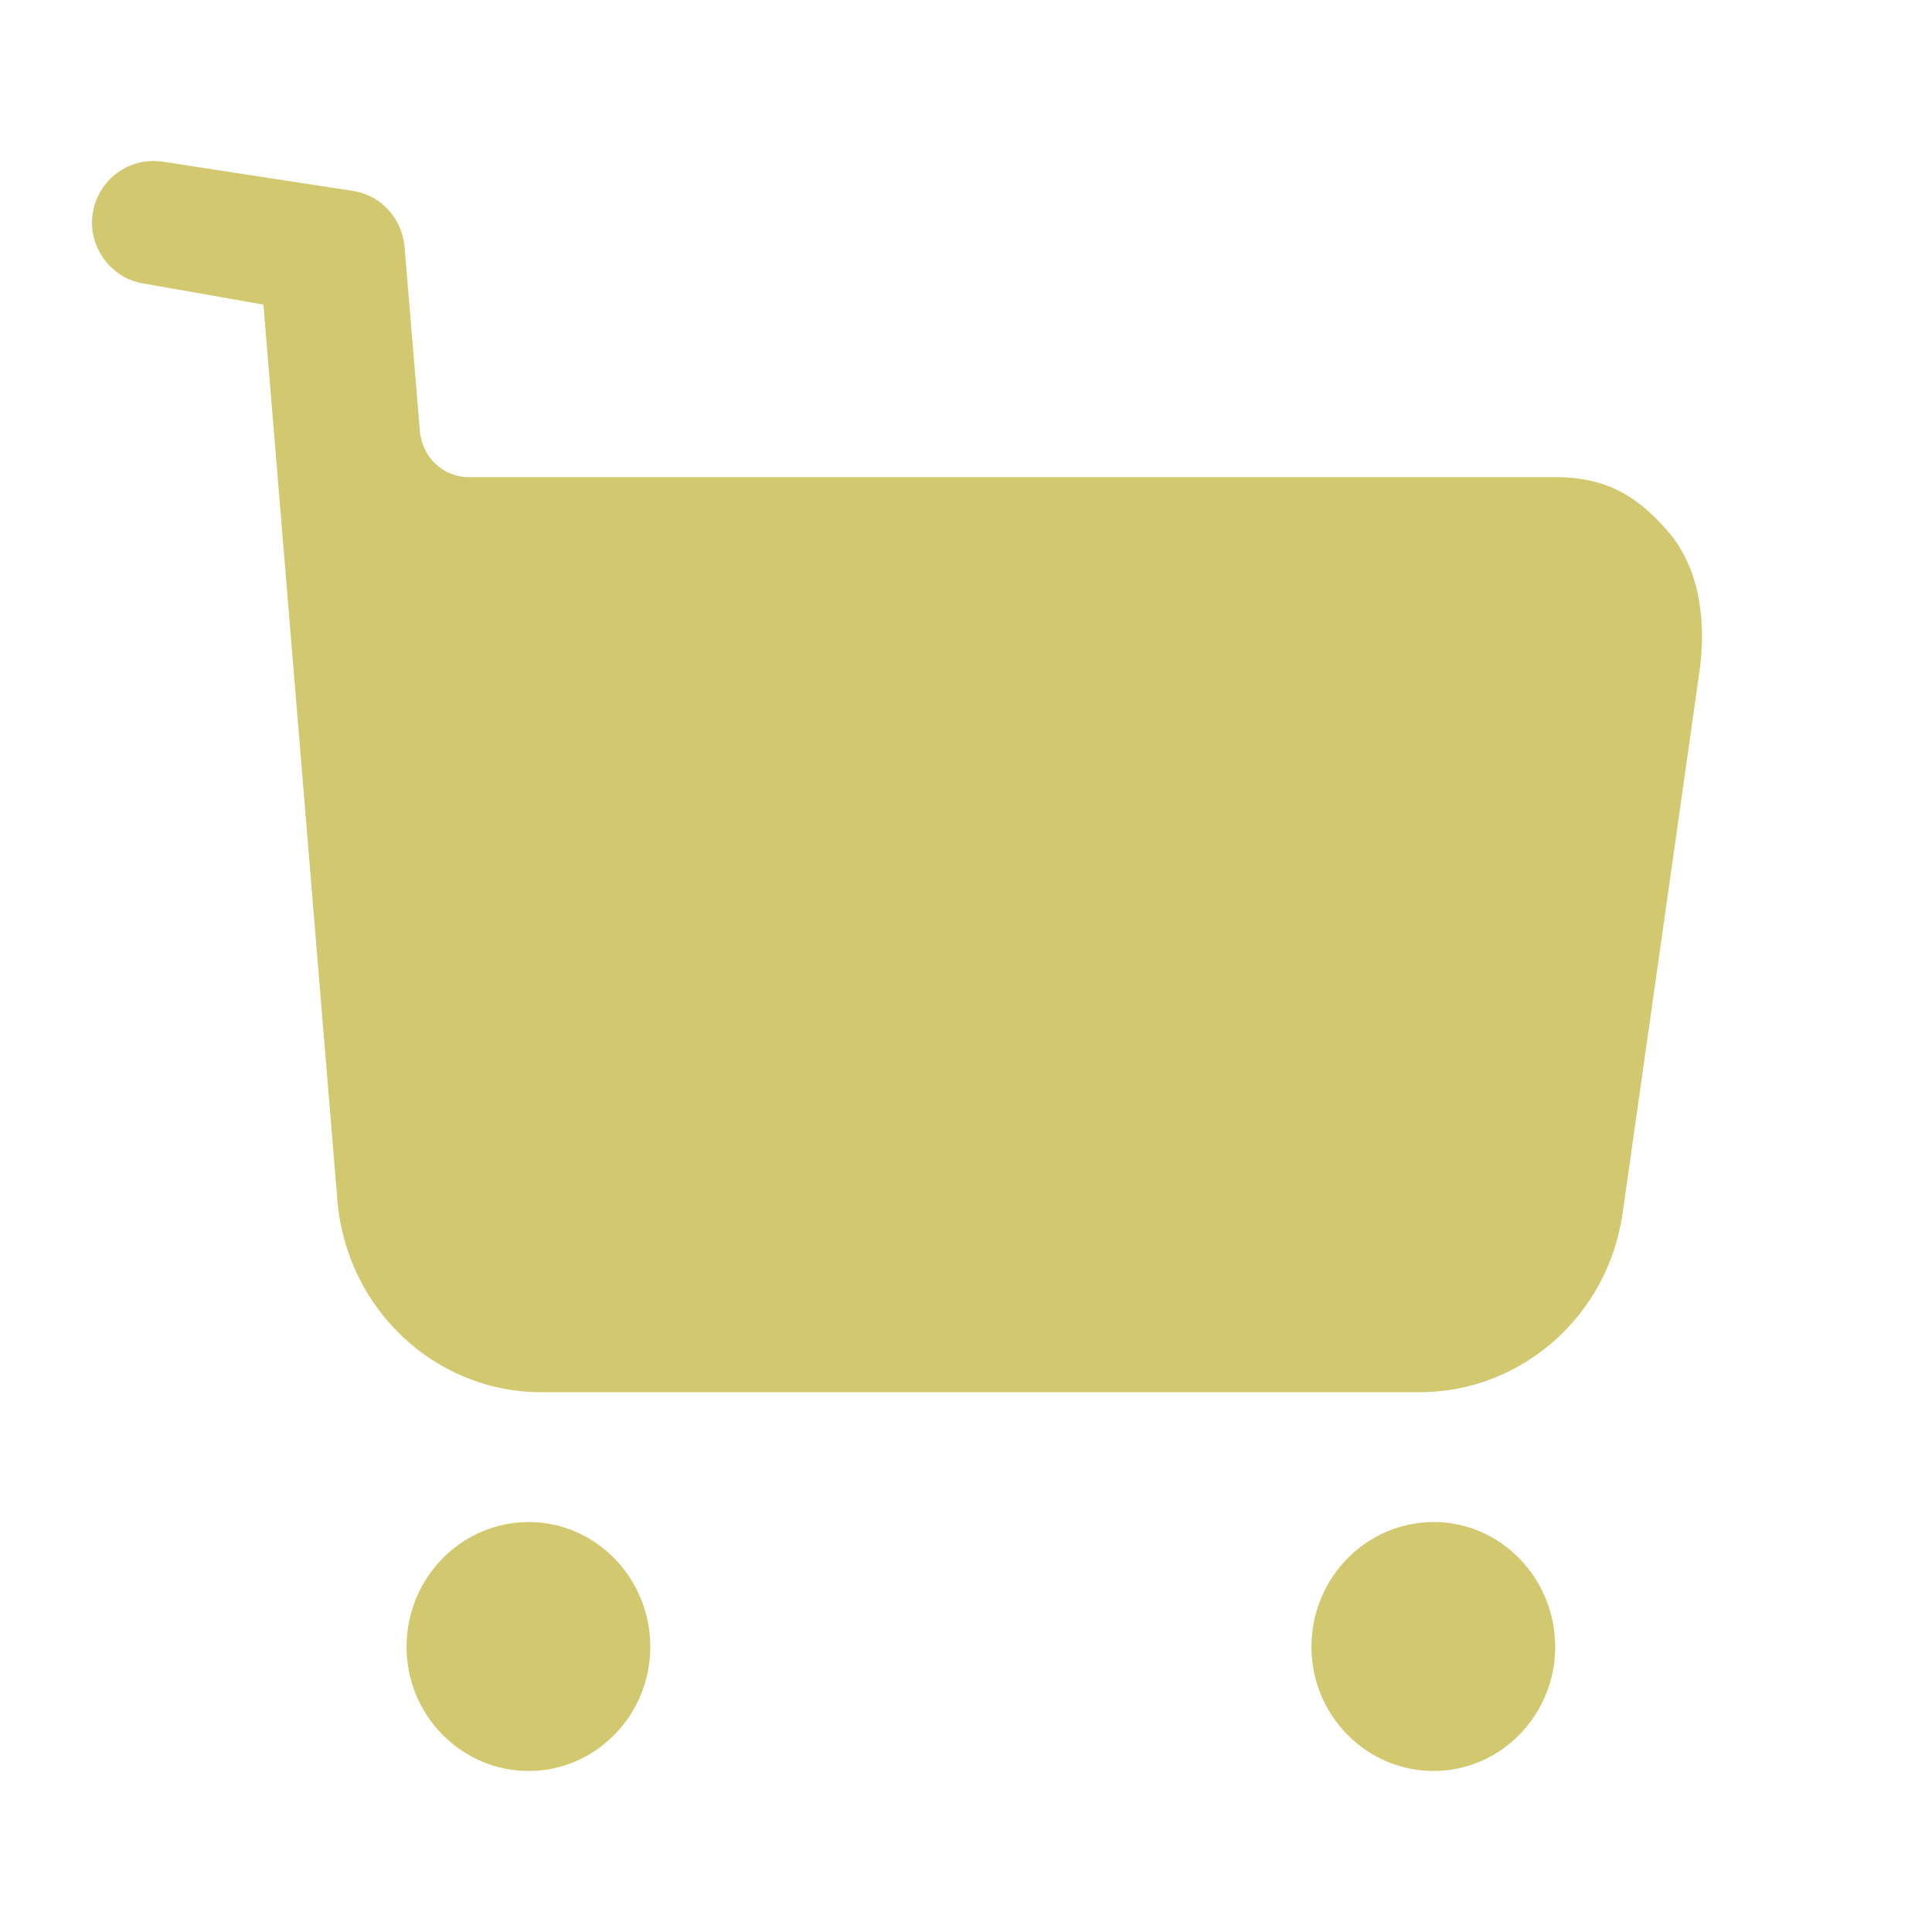 <svg width="32" height="32" viewBox="0 0 32 32" fill="none" xmlns="http://www.w3.org/2000/svg">
<path fill-rule="evenodd" clip-rule="evenodd" d="M25.759 7.903C26.572 7.903 27.105 8.189 27.638 8.815C28.171 9.441 28.264 10.339 28.144 11.154L26.878 20.08C26.639 21.796 25.2 23.06 23.508 23.06H8.972C7.2 23.06 5.735 21.673 5.588 19.877L4.363 5.045L2.351 4.691C1.818 4.595 1.445 4.065 1.538 3.521C1.631 2.964 2.151 2.595 2.697 2.678L5.875 3.167C6.328 3.25 6.661 3.629 6.701 4.092L6.954 7.14C6.994 7.577 7.34 7.903 7.767 7.903H25.759ZM8.759 25.21C7.64 25.21 6.734 26.136 6.734 27.279C6.734 28.408 7.64 29.333 8.759 29.333C9.865 29.333 10.771 28.408 10.771 27.279C10.771 26.136 9.865 25.21 8.759 25.21ZM23.747 25.21C22.628 25.21 21.722 26.136 21.722 27.279C21.722 28.408 22.628 29.333 23.747 29.333C24.853 29.333 25.759 28.408 25.759 27.279C25.759 26.136 24.853 25.21 23.747 25.21Z" fill="#D2C86F"/>
</svg>
